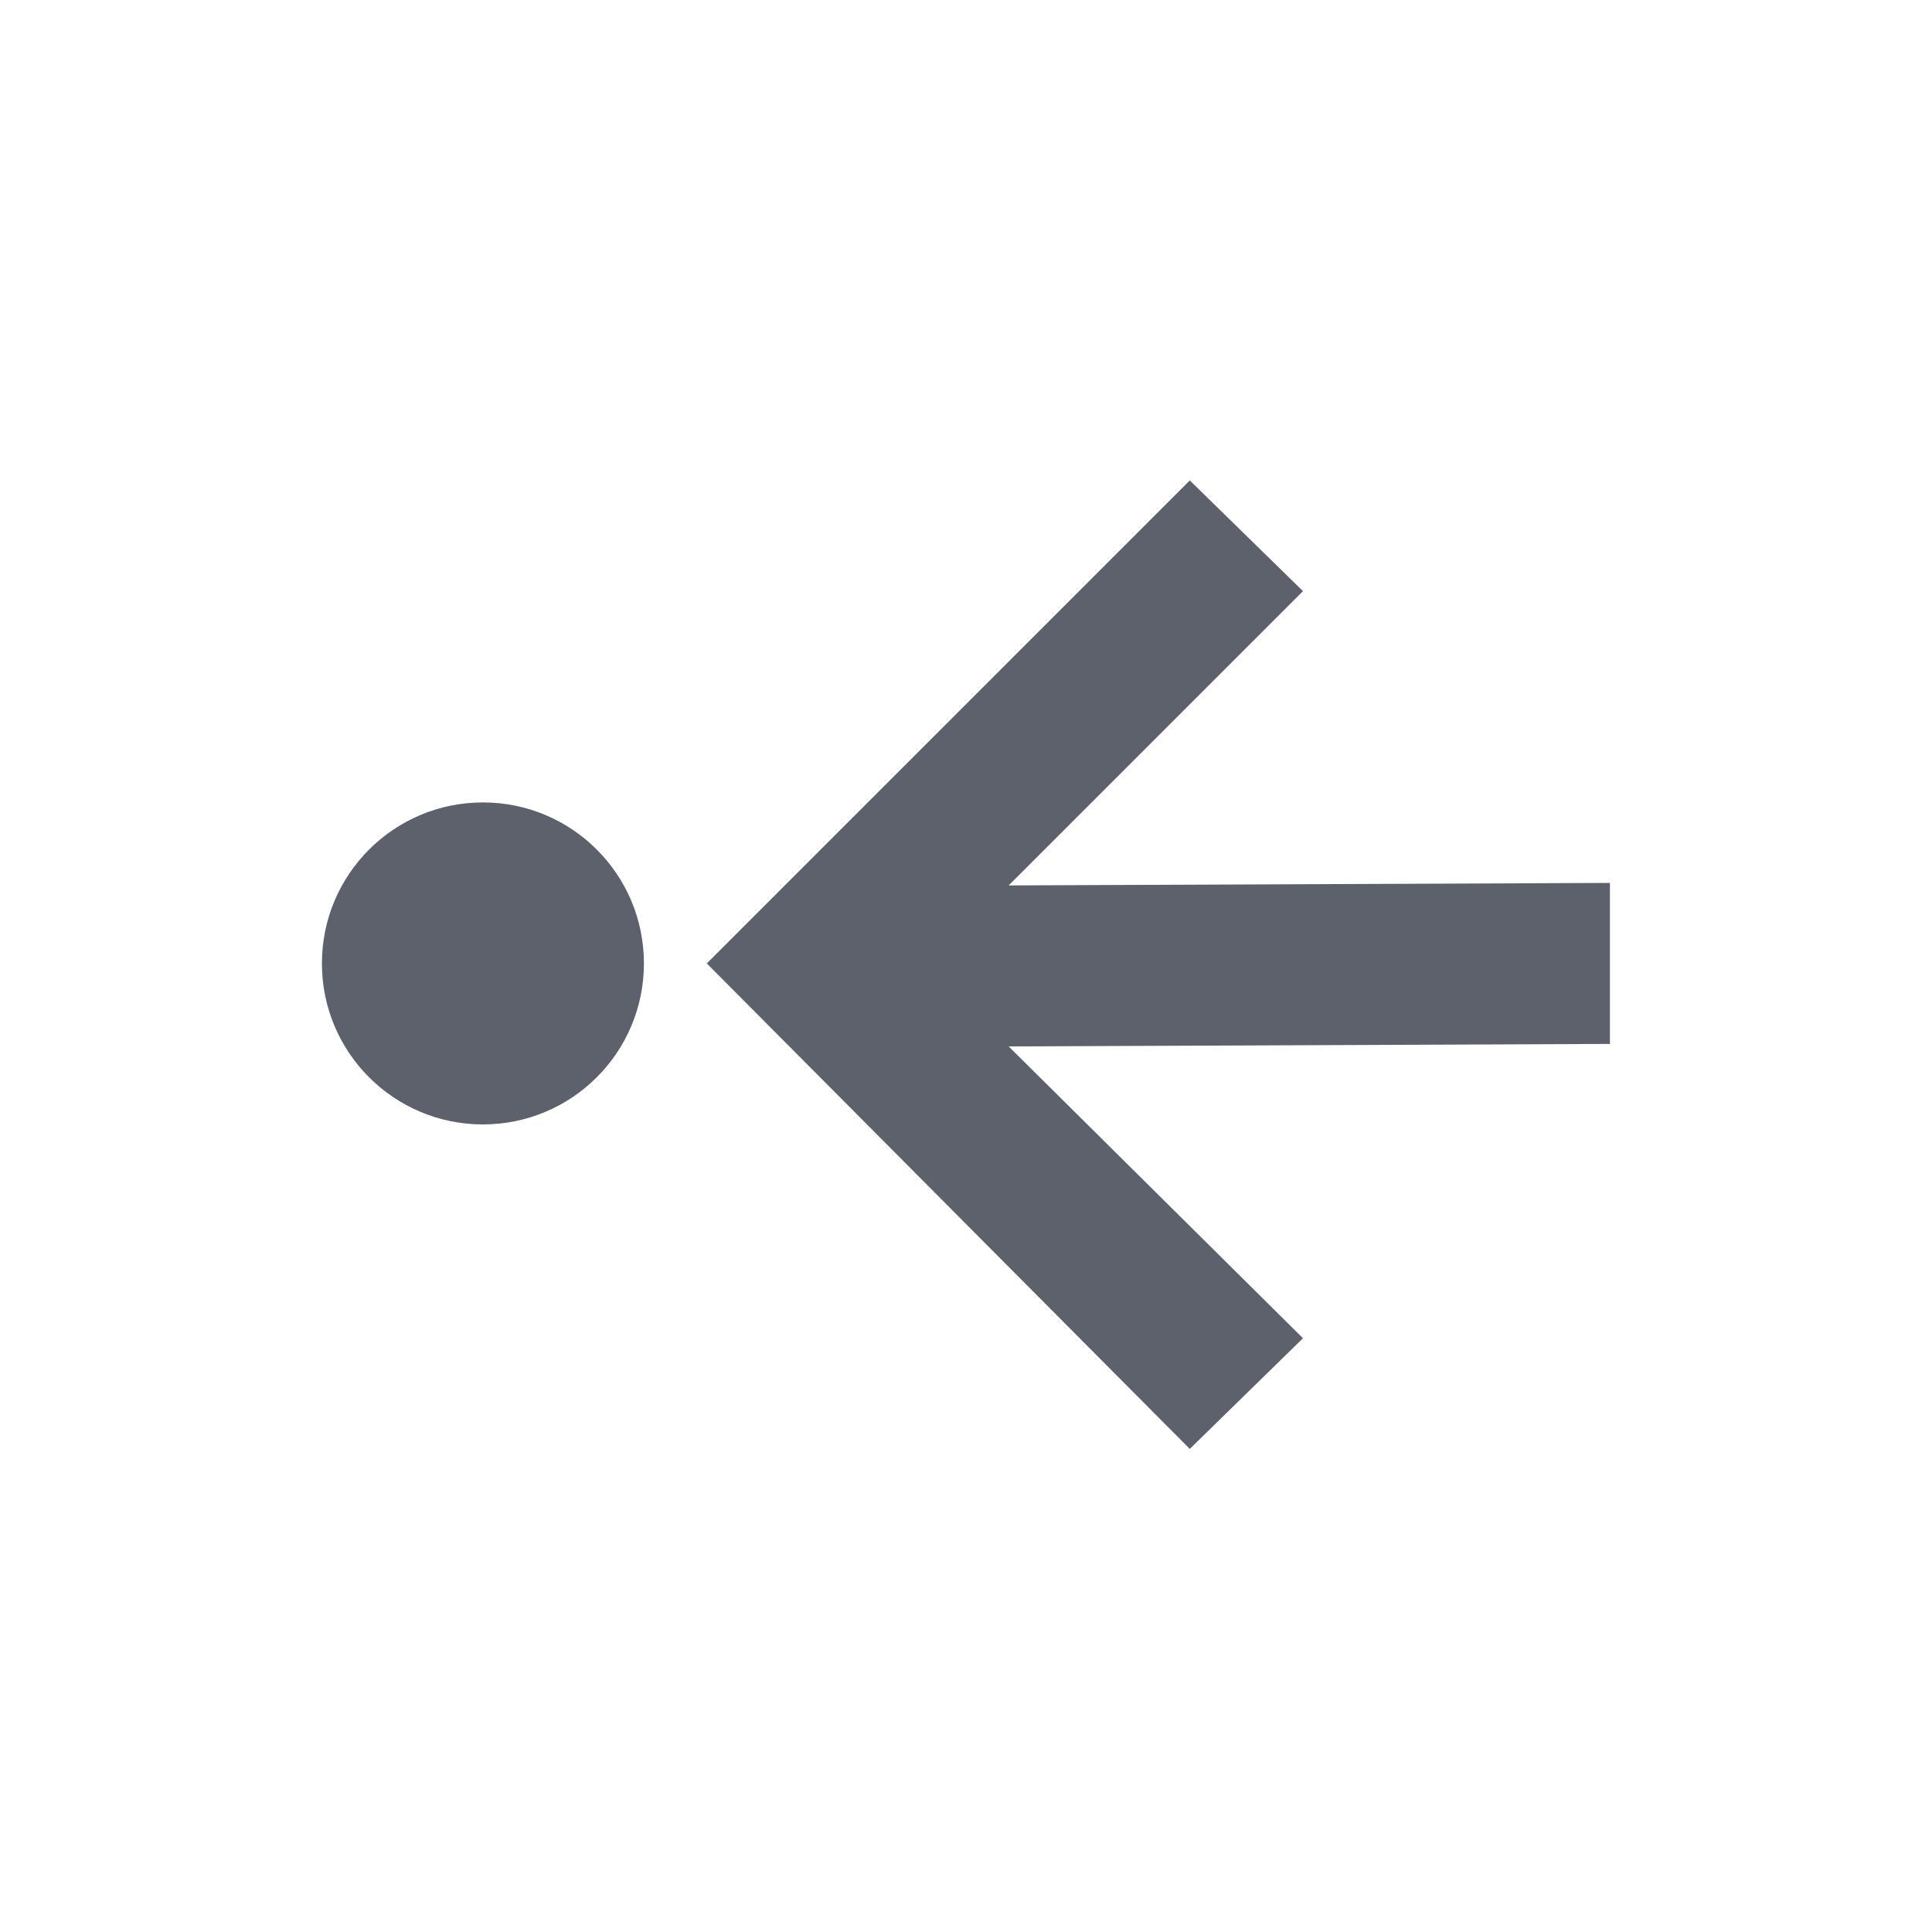 <?xml version="1.0" encoding="UTF-8" standalone="no"?>
<!--Created with Inkscape (http://www.inkscape.org/)-->
<svg id="svg7384" xmlns:rdf="http://www.w3.org/1999/02/22-rdf-syntax-ns#" style="enable-background:new" xmlns="http://www.w3.org/2000/svg" height="24" width="24" version="1.1" xmlns:cc="http://creativecommons.org/ns#" xmlns:dc="http://purl.org/dc/elements/1.1/">
 <g id="layer12" transform="translate(-265 99.003)">
  <path id="path5849" opacity="1" fill="#5c616c" d="m279.78-93.035 1.406 1.375-3.656 3.656 7.469-0.031v2l-7.469 0.031 3.656 3.625-1.406 1.375-6-6.031 6-6zm-8.781 4c1.105 0 2 0.895 2 2s-0.895 2-2 2-2-0.895-2-2 0.895-2 2-2z"/>
 </g>
</svg>
